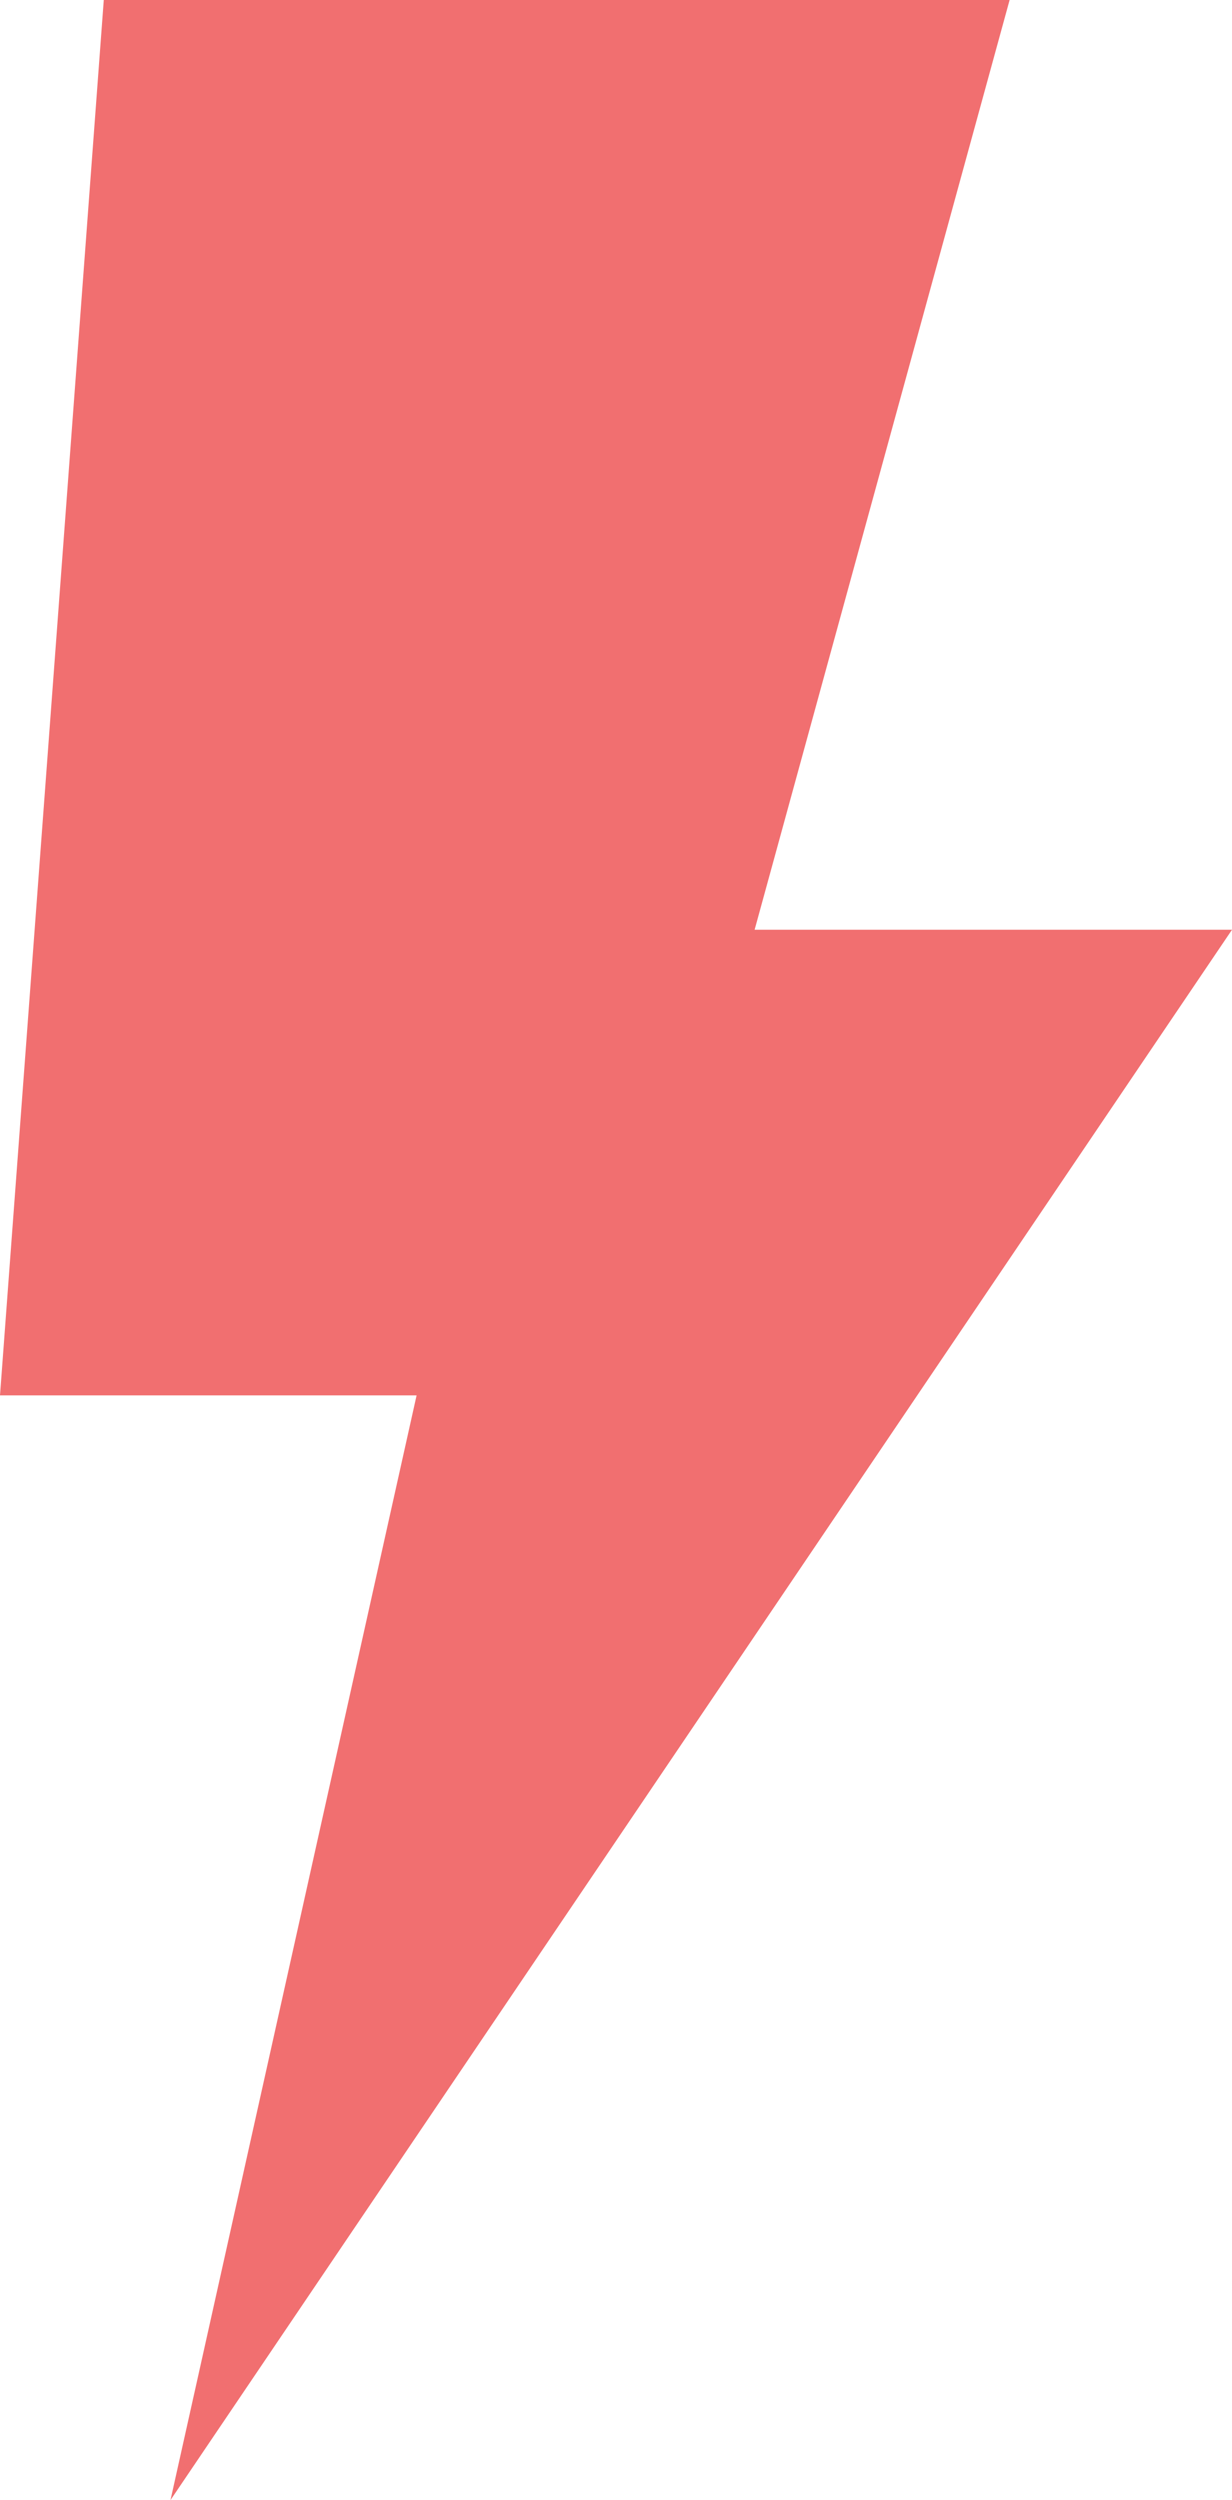 <?xml version="1.0" encoding="UTF-8"?>
<svg id="Layer_2" data-name="Layer 2" xmlns="http://www.w3.org/2000/svg" viewBox="0 0 8.31 16.86">
  <defs>
    <style>
      .cls-1 {
        fill: #f16f70;
      }
    </style>
  </defs>
  <g id="Layer_1-2" data-name="Layer 1">
    <path id="energy" class="cls-1" d="m6.81,0H.7l-.7,9.41h2.81l-1.66,7.45,7.16-10.59h-3.22L6.81,0Z"/>
  </g>
</svg>